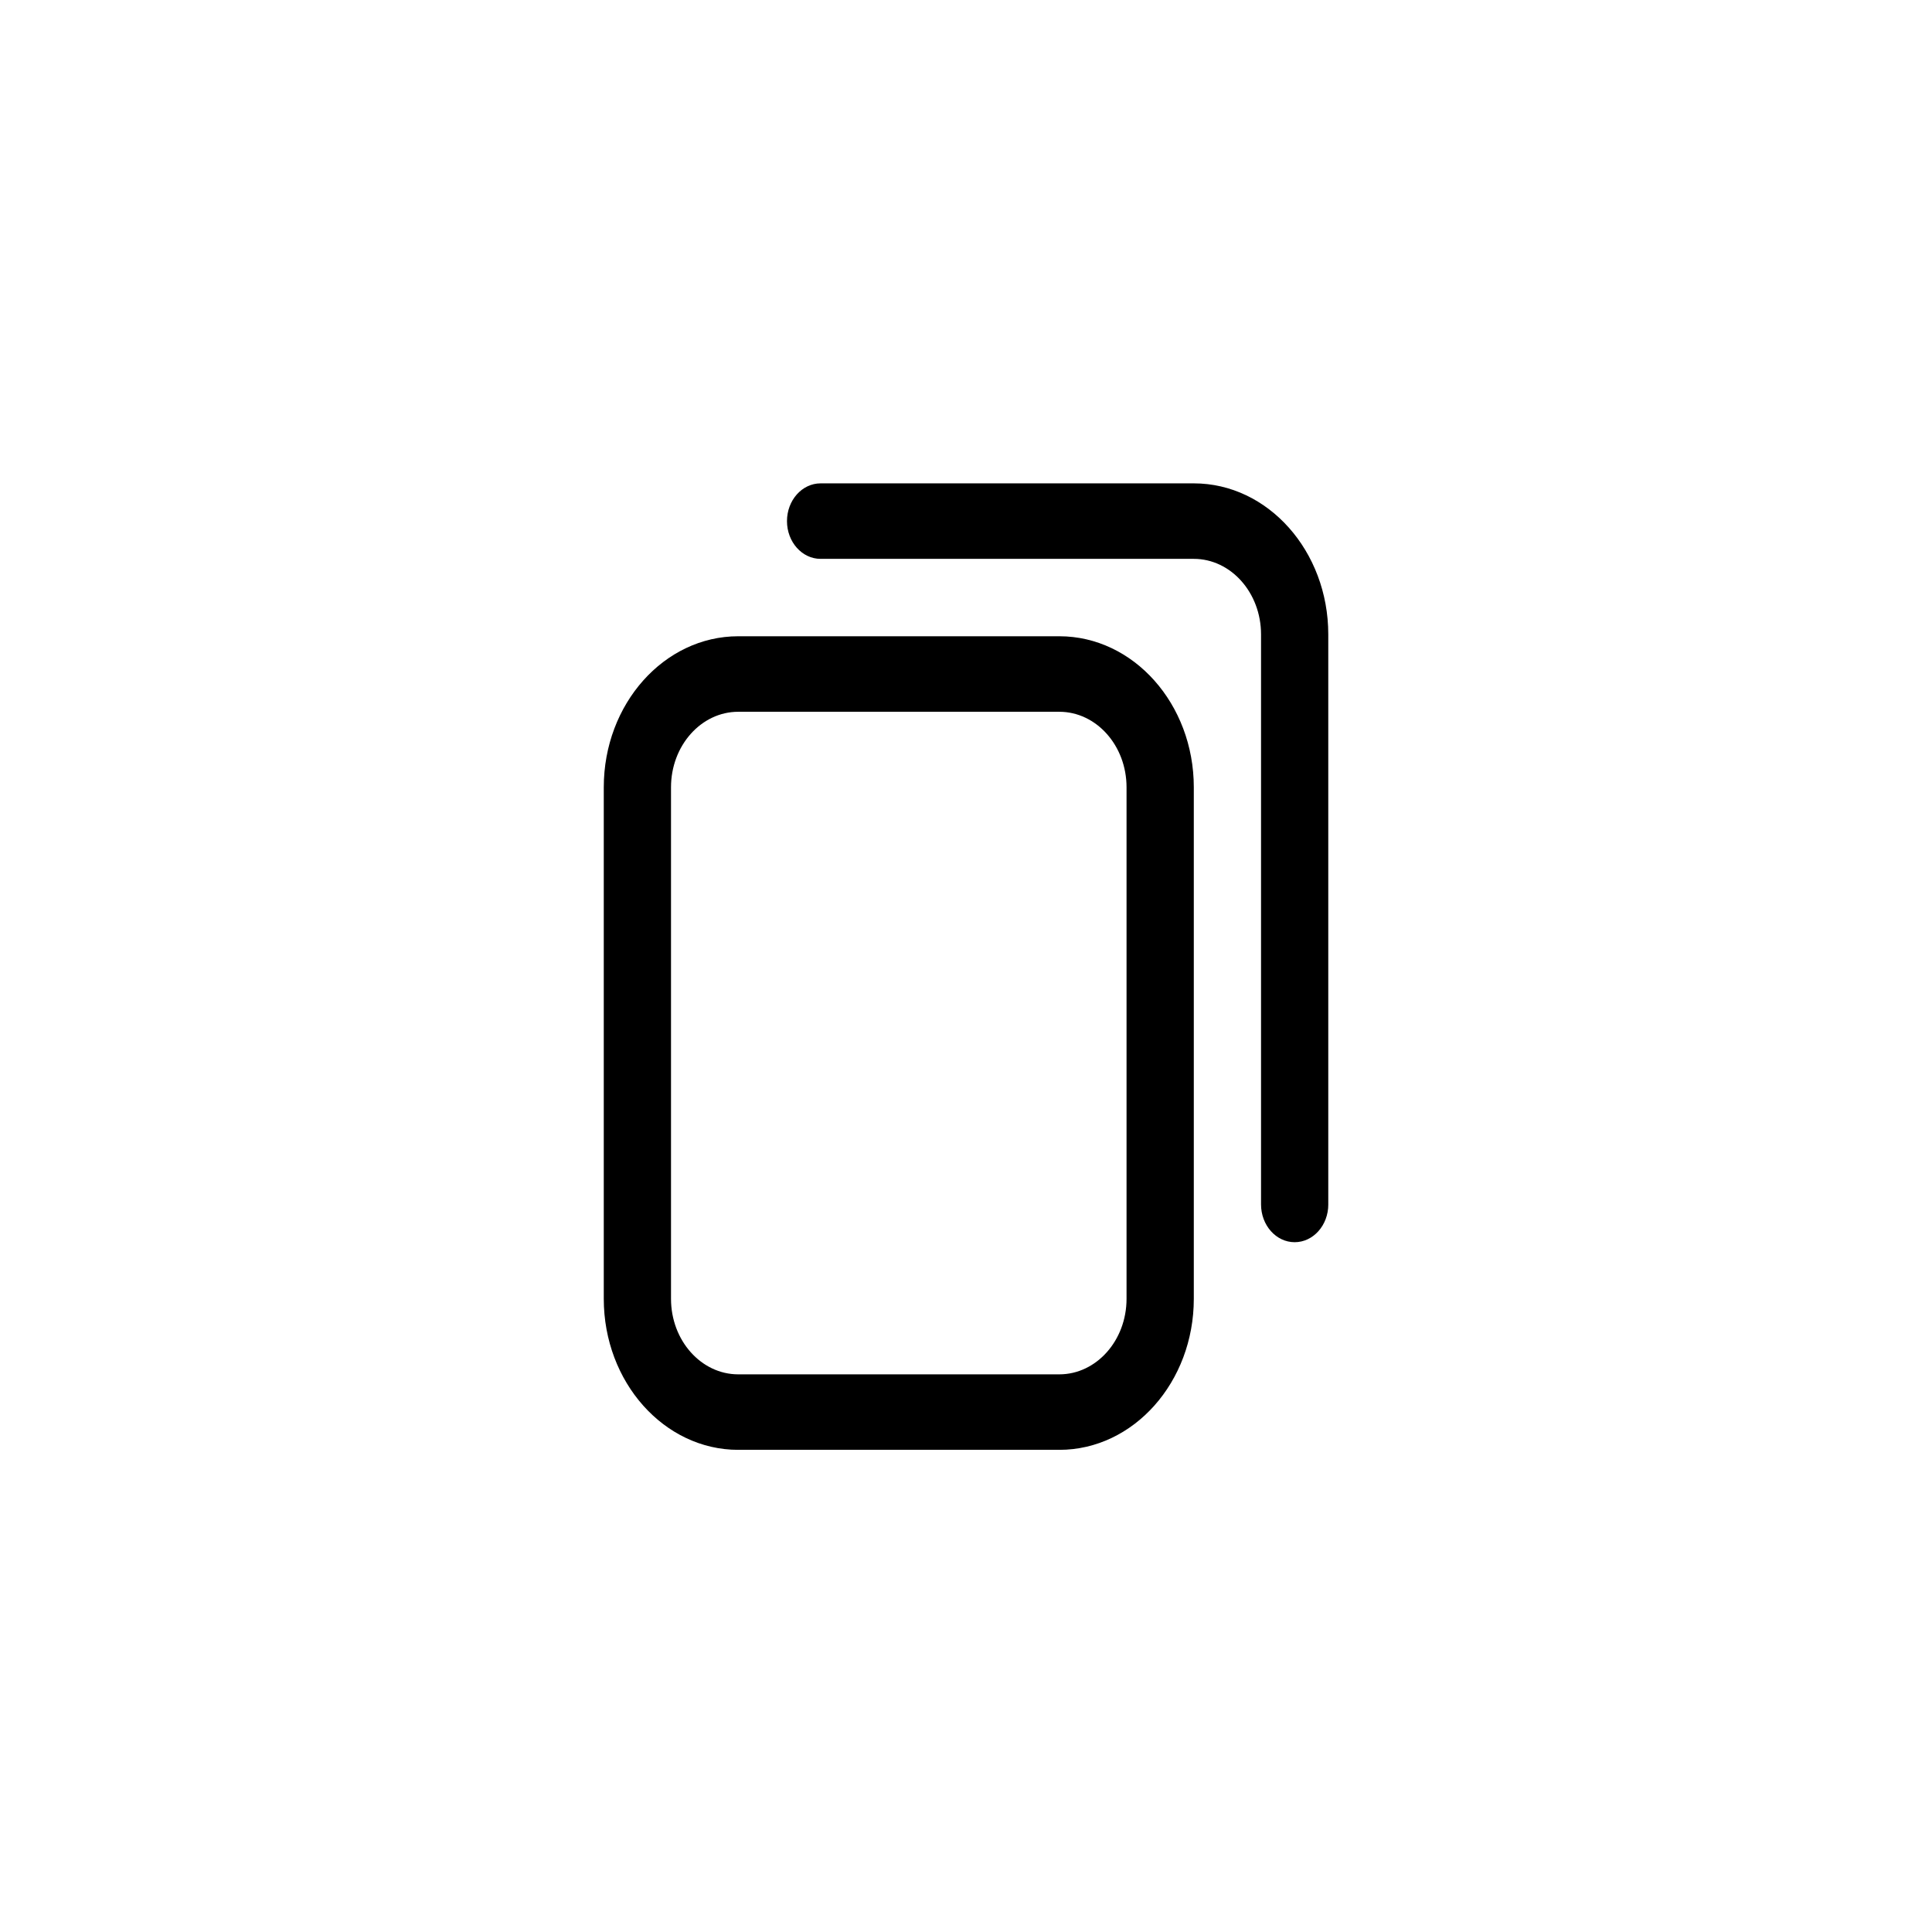 <?xml version="1.0" encoding="UTF-8" standalone="no"?>
<svg
   width="80"
   height="80"
   viewBox="0 0 80 80"
   version="1.1"
   id="svg6"
   sodipodi:docname="ics_copy_custom.svg"
   inkscape:version="1.1.2 (0a00cf5339, 2022-02-04)"
   xmlns:inkscape="http://www.inkscape.org/namespaces/inkscape"
   xmlns:sodipodi="http://sodipodi.sourceforge.net/DTD/sodipodi-0.dtd"
   xmlns="http://www.w3.org/2000/svg"
   xmlns:svg="http://www.w3.org/2000/svg">
  <defs
     id="defs10" />
  <sodipodi:namedview
     id="namedview8"
     pagecolor="#ffffff"
     bordercolor="#666666"
     borderopacity="1.0"
     inkscape:pageshadow="2"
     inkscape:pageopacity="0.0"
     inkscape:pagecheckerboard="0"
     showgrid="false"
     width="80px"
     inkscape:zoom="5.6283784"
     inkscape:cx="74"
     inkscape:cy="59.87515"
     inkscape:window-width="1920"
     inkscape:window-height="1043"
     inkscape:window-x="1920"
     inkscape:window-y="0"
     inkscape:window-maximized="1"
     inkscape:current-layer="svg6" />
  <g
     fill="none"
     fill-rule="evenodd"
     id="g4"
     transform="matrix(0.6,0,0,0.667,-4.999,-9.333)">
    <path
       d="M 81.439,104 H 59.28 C 54.163,104 50,99.795 50,94.625 V 62.867 c 0,-5.17 4.163,-9.375 9.28,-9.375 h 22.16 c 5.117,0 9.28,4.206 9.28,9.375 v 31.758 c 0,5.17 -4.163,9.375 -9.28,9.375 z M 59.28,58.18 c -2.559,0 -4.64,2.103 -4.64,4.687 v 31.758 c 0,2.585 2.081,4.688 4.64,4.688 h 22.158 c 2.558,0 4.64,-2.103 4.64,-4.688 V 62.867 c 0,-2.584 -2.082,-4.687 -4.64,-4.687 z M 100,88.766 V 53.375 C 100,48.205 95.837,44 90.72,44 H 64.964 c -1.281,0 -2.32,1.05 -2.32,2.344 0,1.294 1.039,2.343 2.32,2.343 H 90.72 c 2.559,0 4.64,2.103 4.64,4.688 v 35.39 c 0,1.295 1.04,2.344 2.32,2.344 1.282,0 2.321,-1.049 2.321,-2.343 z"
       fill="#000000"
       fill-rule="nonzero"
       id="path2" />
  </g>
</svg>
